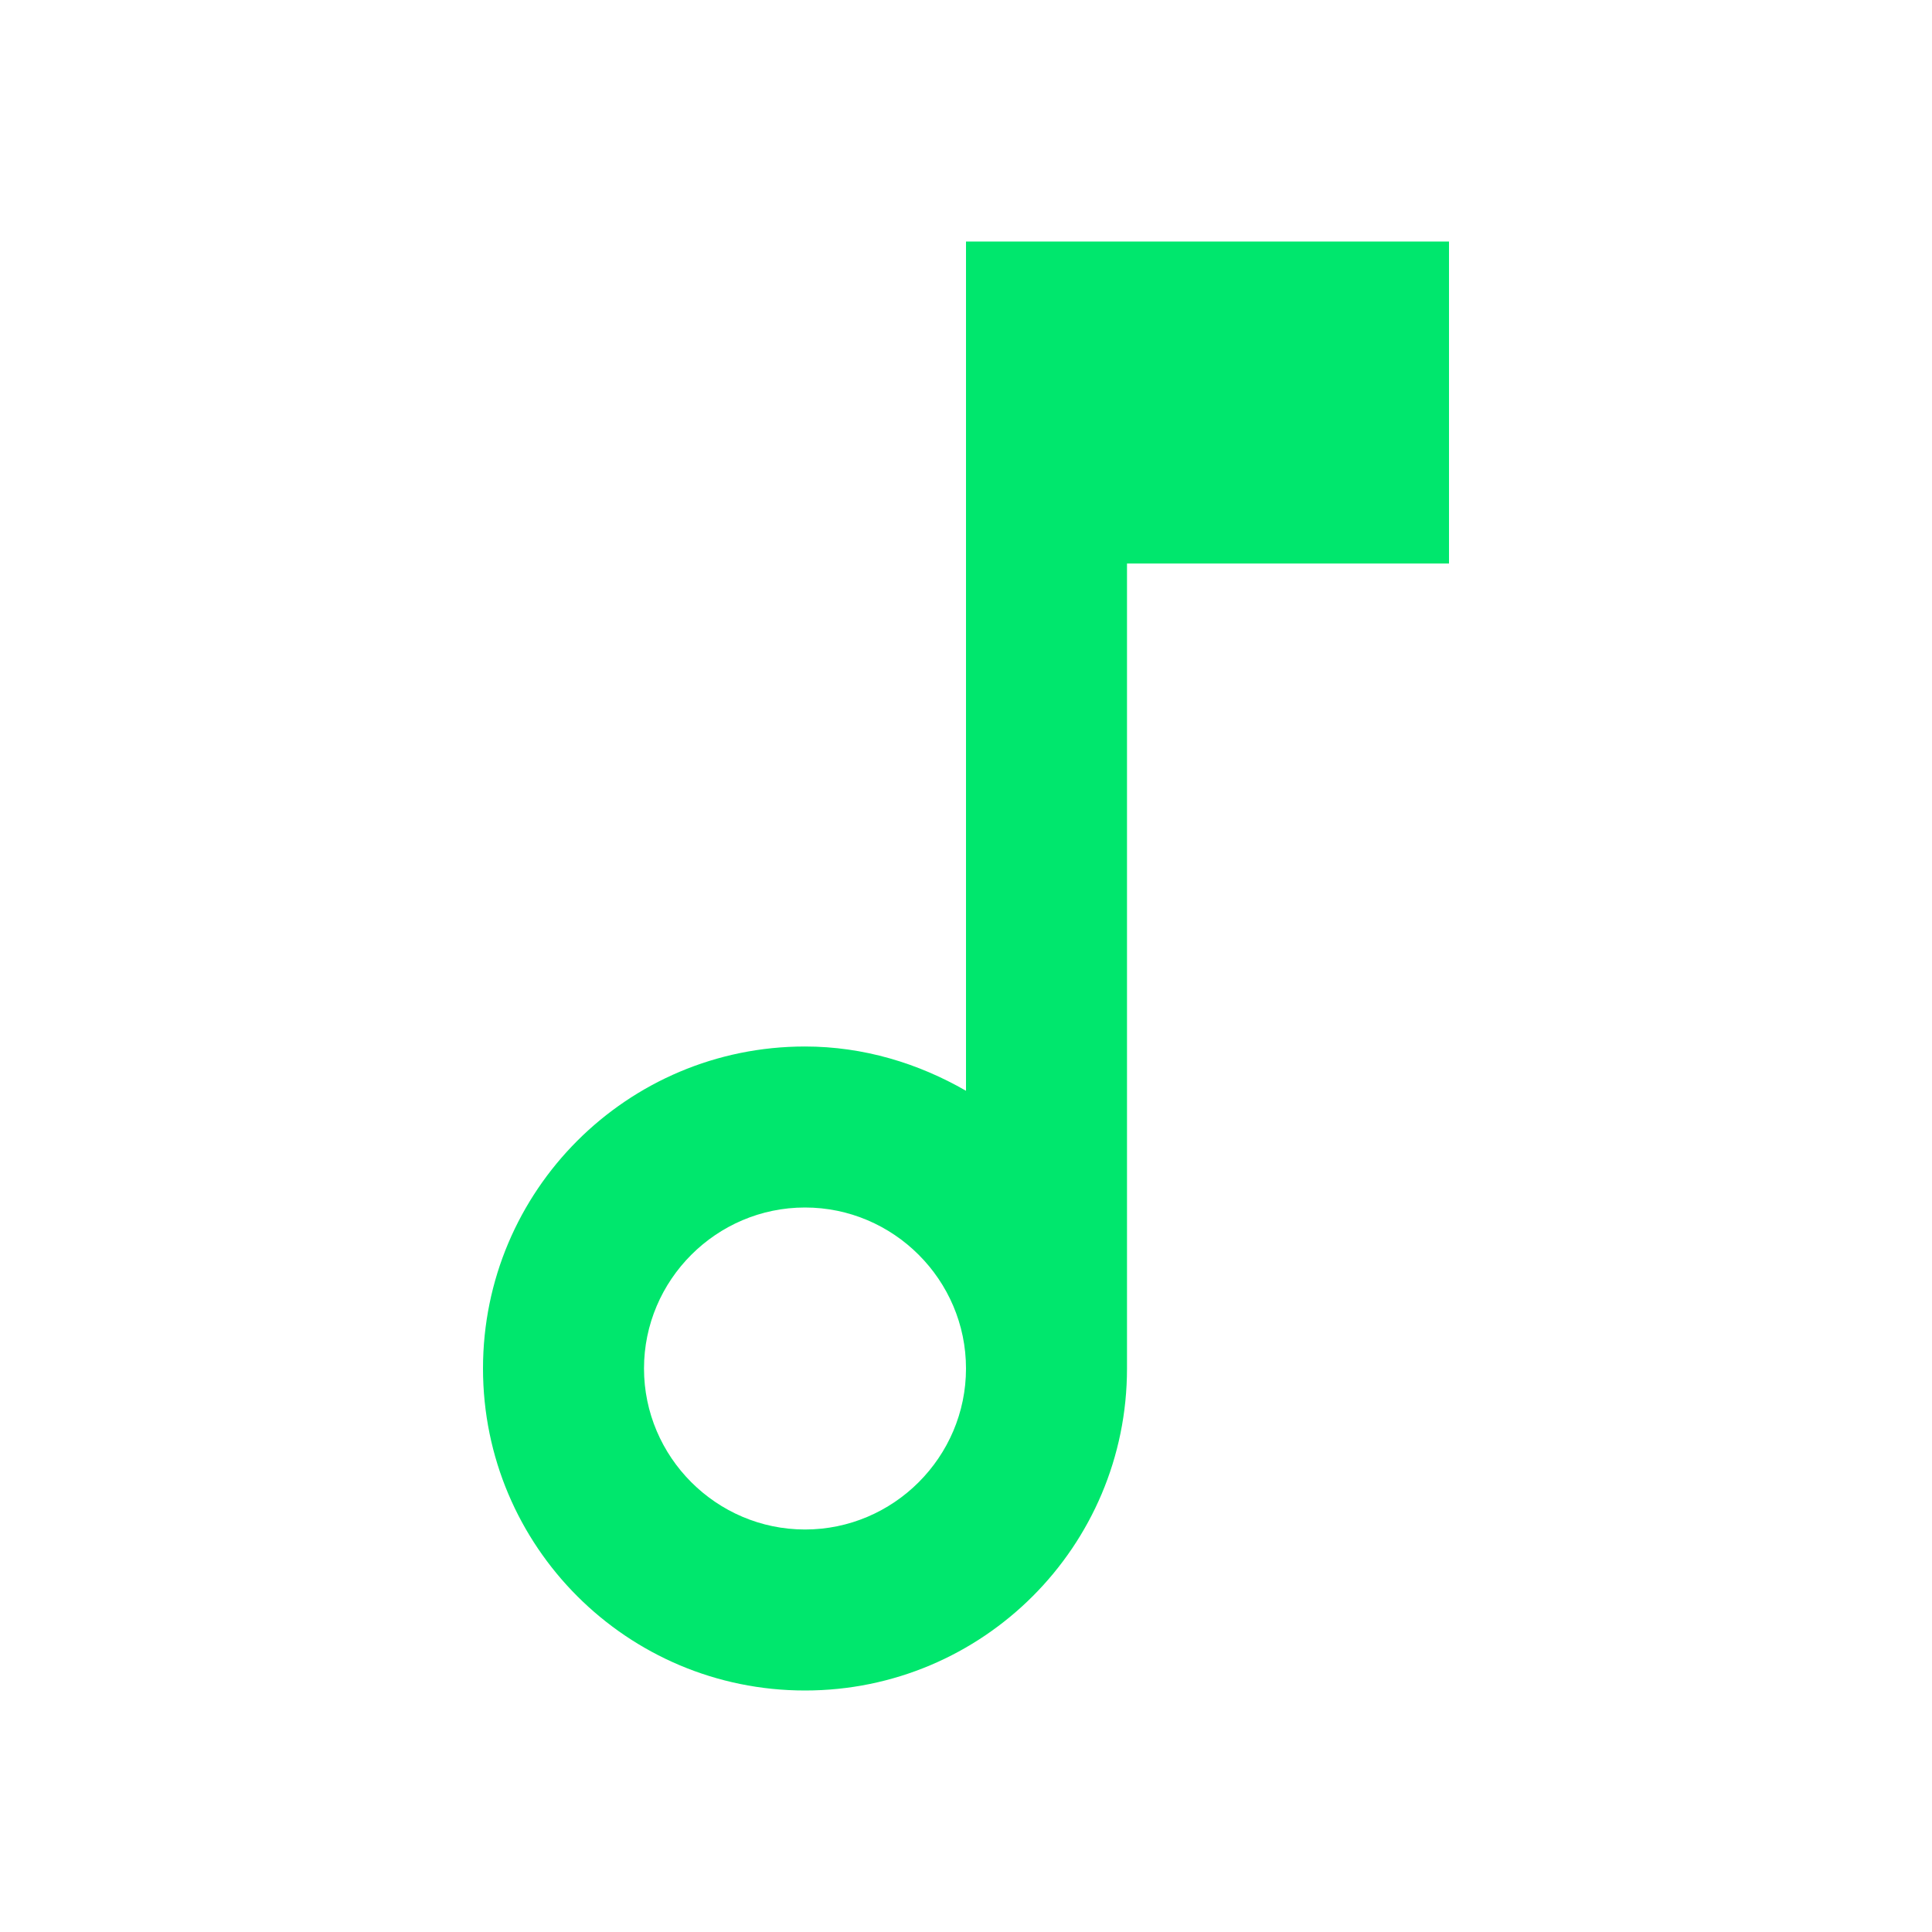 <svg xmlns="http://www.w3.org/2000/svg" height="24px" viewBox="0 0 24 24" width="24px" fill="rgb(0,231,109)"><path d="M0 0h24v24H0V0z" fill="none"/><path d="M12 3v10.55c-.59-.34-1.27-.55-2-.55-2.21 0-4 1.79-4 4s1.79 4 4 4 4-1.79 4-4V7h4V3h-6zm-2 16c-1.1 0-2-.9-2-2s.9-2 2-2 2 .9 2 2-.9 2-2 2z"/></svg>